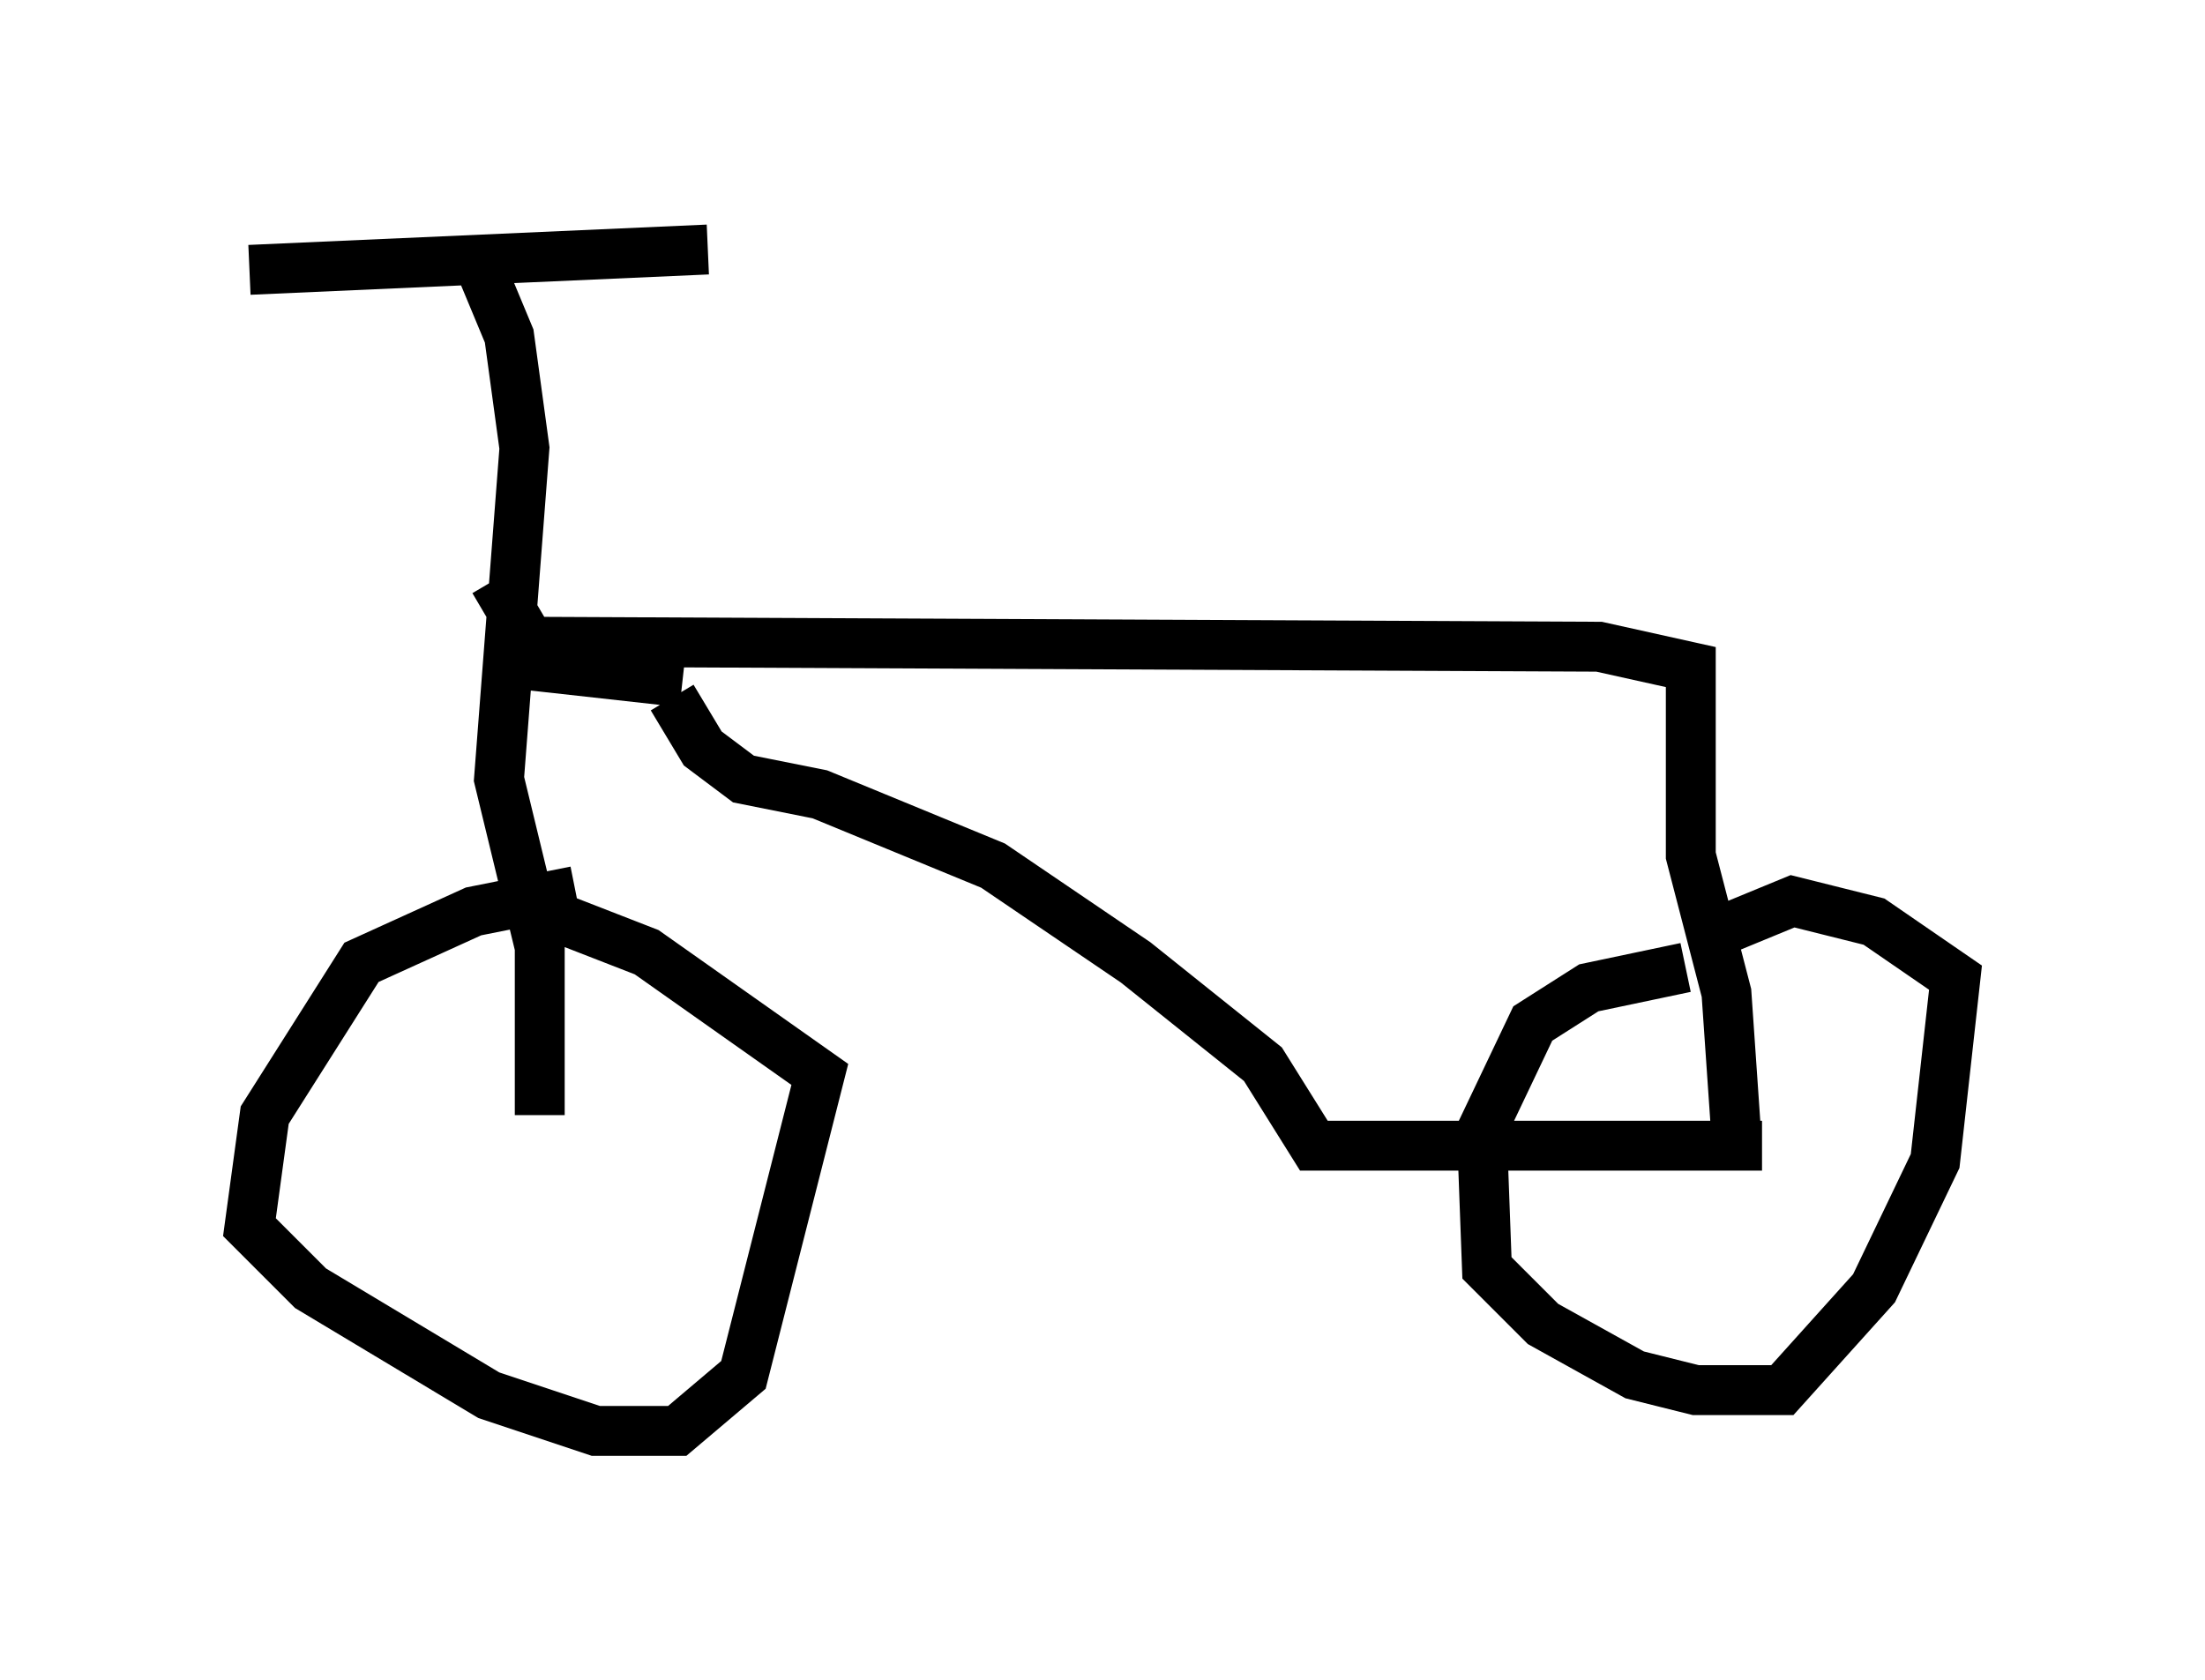 <?xml version="1.0" encoding="utf-8" ?>
<svg baseProfile="full" height="33.684" version="1.1" width="44.198" xmlns="http://www.w3.org/2000/svg" xmlns:ev="http://www.w3.org/2001/xml-events" xmlns:xlink="http://www.w3.org/1999/xlink"><defs /><rect fill="white" height="33.684" width="44.198" x="0" y="0" /><path d="M12.044, 18.169 m-0.51, -0.306 l-2.042, 0.408 -2.246, 1.021 l-1.94, 3.063 -0.306, 2.246 l1.225, 1.225 3.573, 2.144 l2.144, 0.715 1.633, 0.0 l1.327, -1.123 1.531, -6.023 l-3.471, -2.45 -1.838, -0.715 m22.663, 1.021 l-1.94, 0.408 -1.123, 0.715 l-1.021, 2.144 0.102, 2.756 l1.123, 1.123 1.838, 1.021 l1.225, 0.306 1.735, 0.0 l1.838, -2.042 1.225, -2.552 l0.408, -3.675 -1.633, -1.123 l-1.633, -0.408 -1.735, 0.715 m1.123, 4.185 l-8.983, 0.0 -1.021, -1.633 l-2.552, -2.042 -2.858, -1.94 l-3.471, -1.429 -1.531, -0.306 l-0.817, -0.613 -0.613, -1.021 m-3.777, -8.473 l0.51, 1.225 0.306, 2.246 l-0.51, 6.635 0.817, 3.369 l0.0, 3.369 m2.858, -8.677 l-2.756, -0.306 -1.021, -1.735 m-4.9, -6.227 l9.188, -0.408 m-3.981, 7.861 l21.846, 0.102 1.838, 0.408 l0.0, 3.777 0.715, 2.756 l0.204, 2.96 " fill="none" stroke="black" stroke-width="1" /></svg>